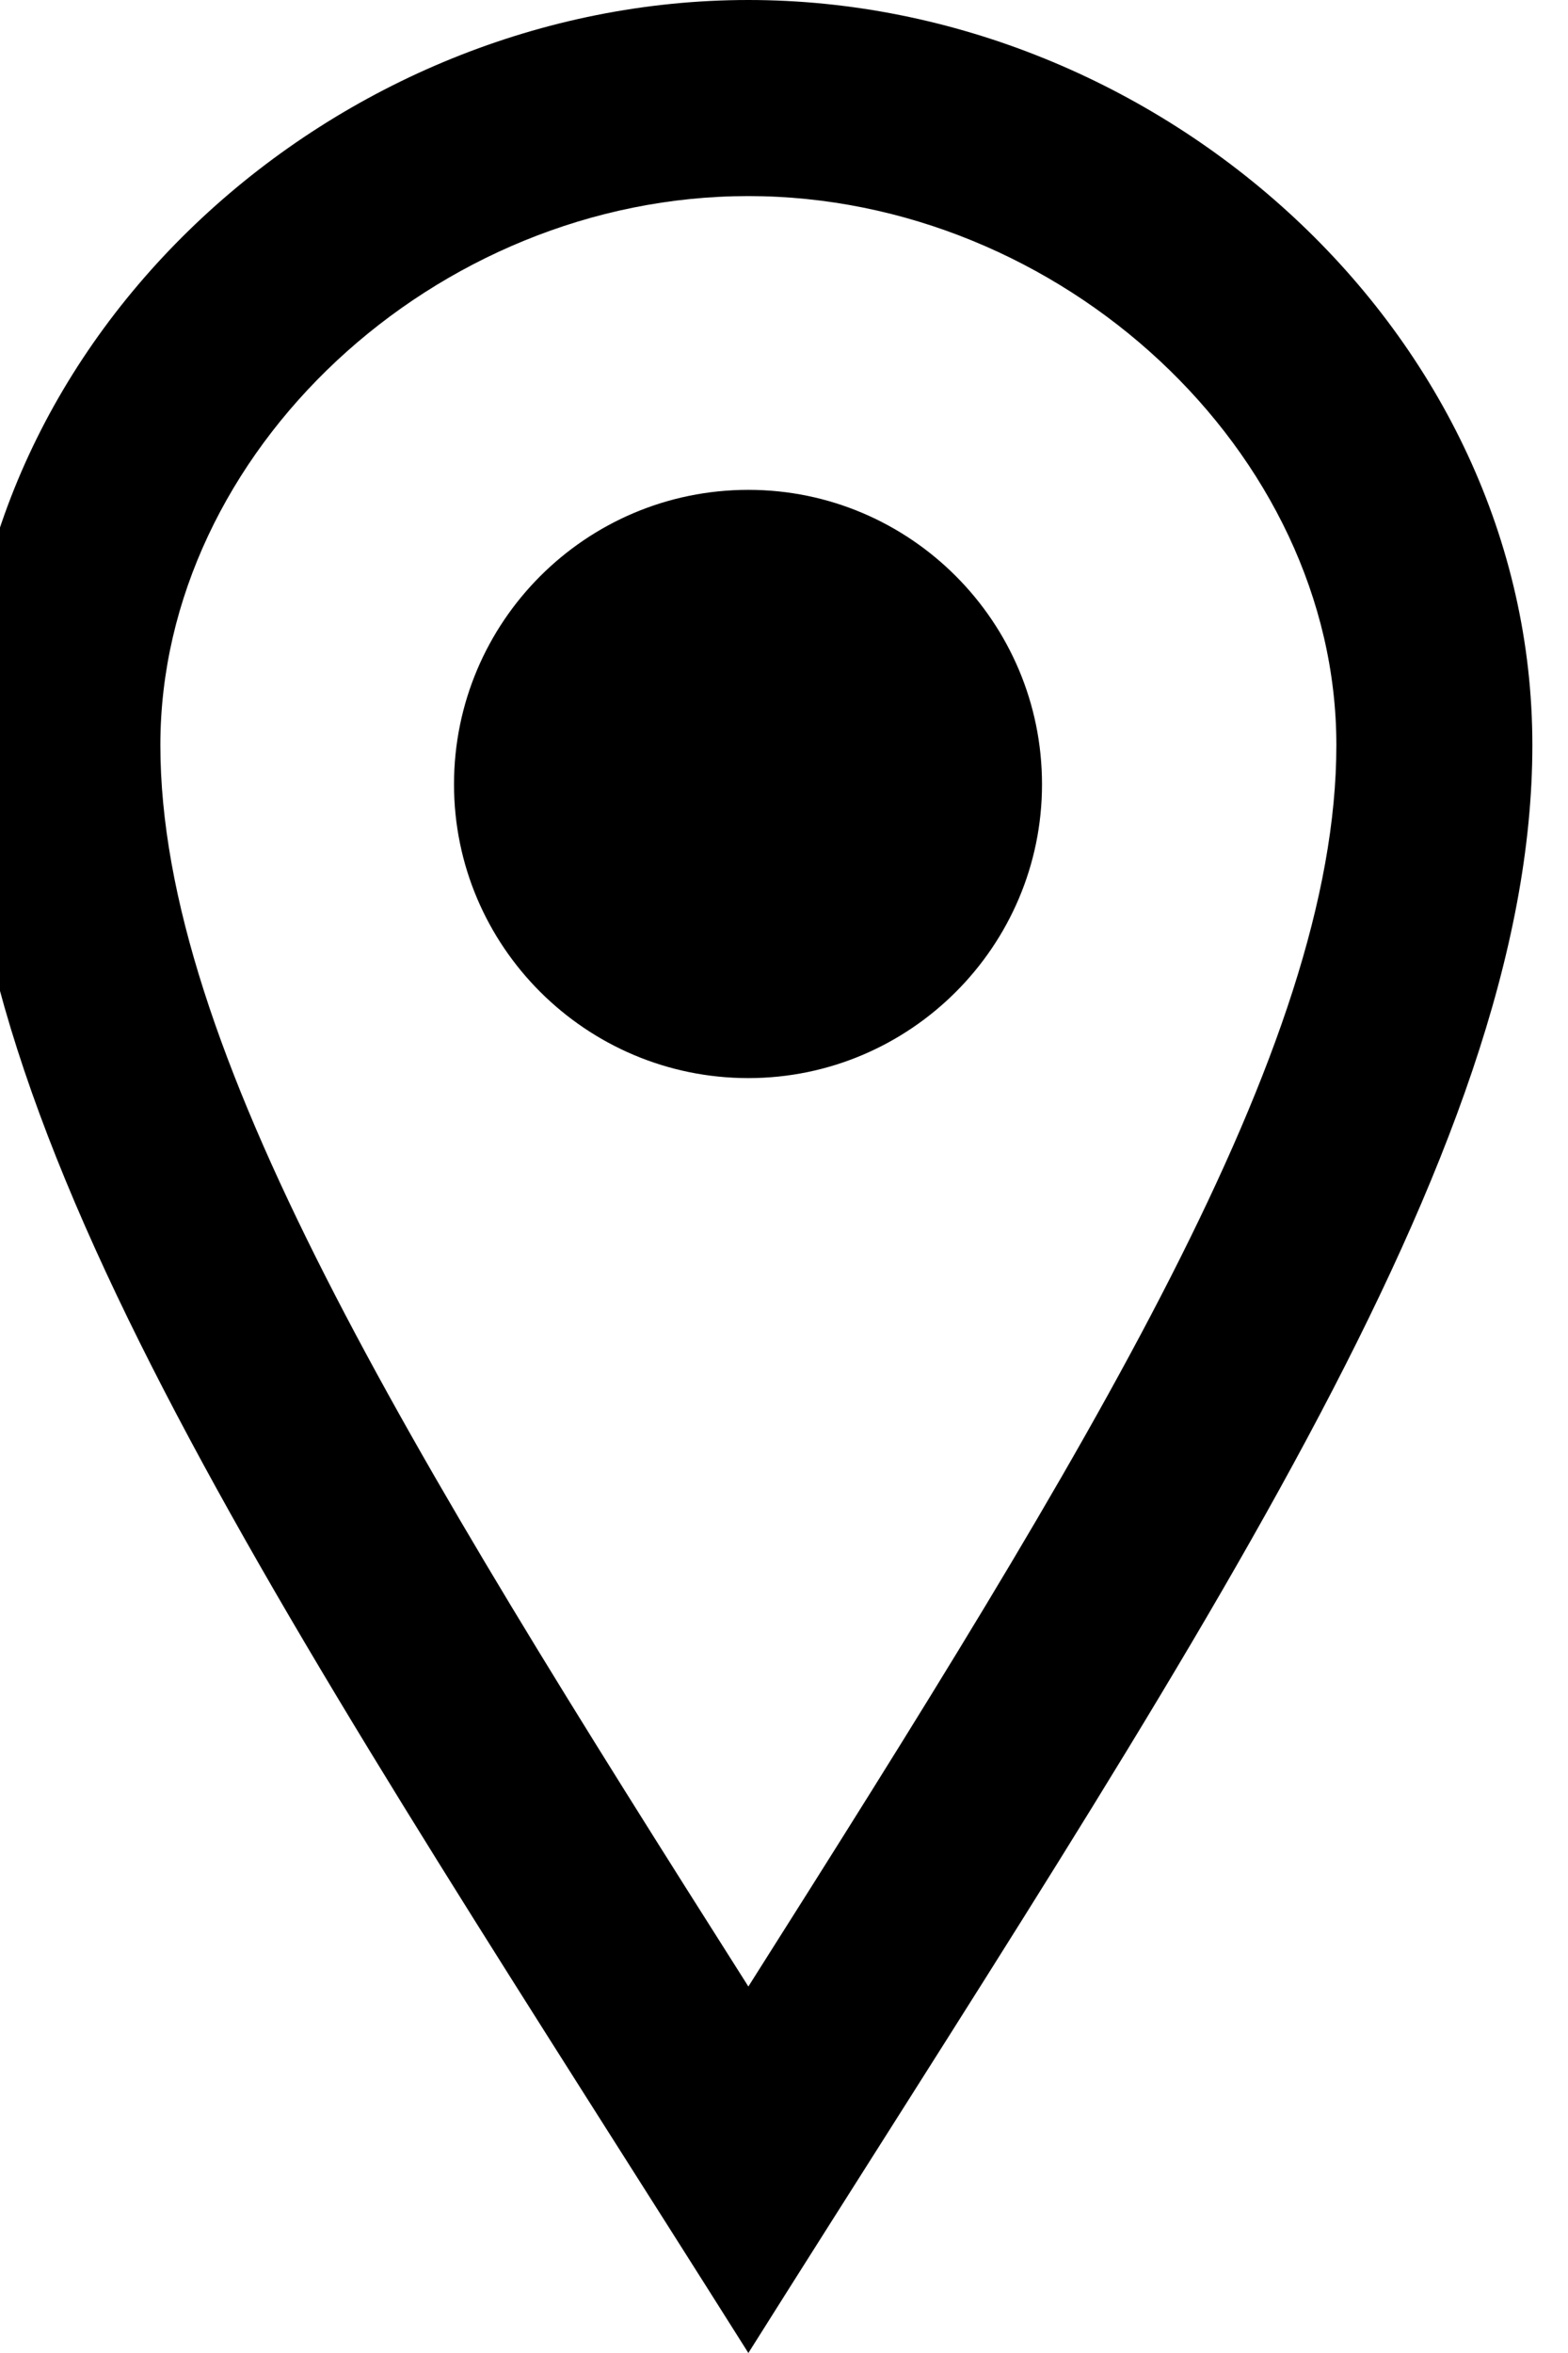 <svg width="22" height="33" viewBox="0 0 22 33" fill="none" xmlns="http://www.w3.org/2000/svg" xmlns:xlink="http://www.w3.org/1999/xlink">
	<desc>
			Created with Pixso.
	</desc>
	<defs/>
	<path id="Vector" d="M10.5 2.75C14.89 2.75 18.75 6.34 18.75 10.45C18.75 14.7 15.32 20.25 10.5 27.86C5.67 20.25 2.25 14.7 2.25 10.45C2.25 6.34 6.1 2.75 10.5 2.75ZM10.5 0C4.72 0 -0.5 4.67 -0.5 10.45C-0.5 16.22 4.26 23.11 10.5 33C16.73 23.11 21.5 16.22 21.5 10.45C21.5 4.67 16.27 0 10.5 0L10.5 0ZM10.5 15.12C8.22 15.12 6.37 13.27 6.37 11C6.37 8.72 8.22 6.87 10.5 6.87C12.77 6.87 14.62 8.72 14.62 11C14.62 13.27 12.77 15.12 10.5 15.12Z" fill="#000000" fill-opacity="1" fill-rule="nonzero"/>
</svg>
